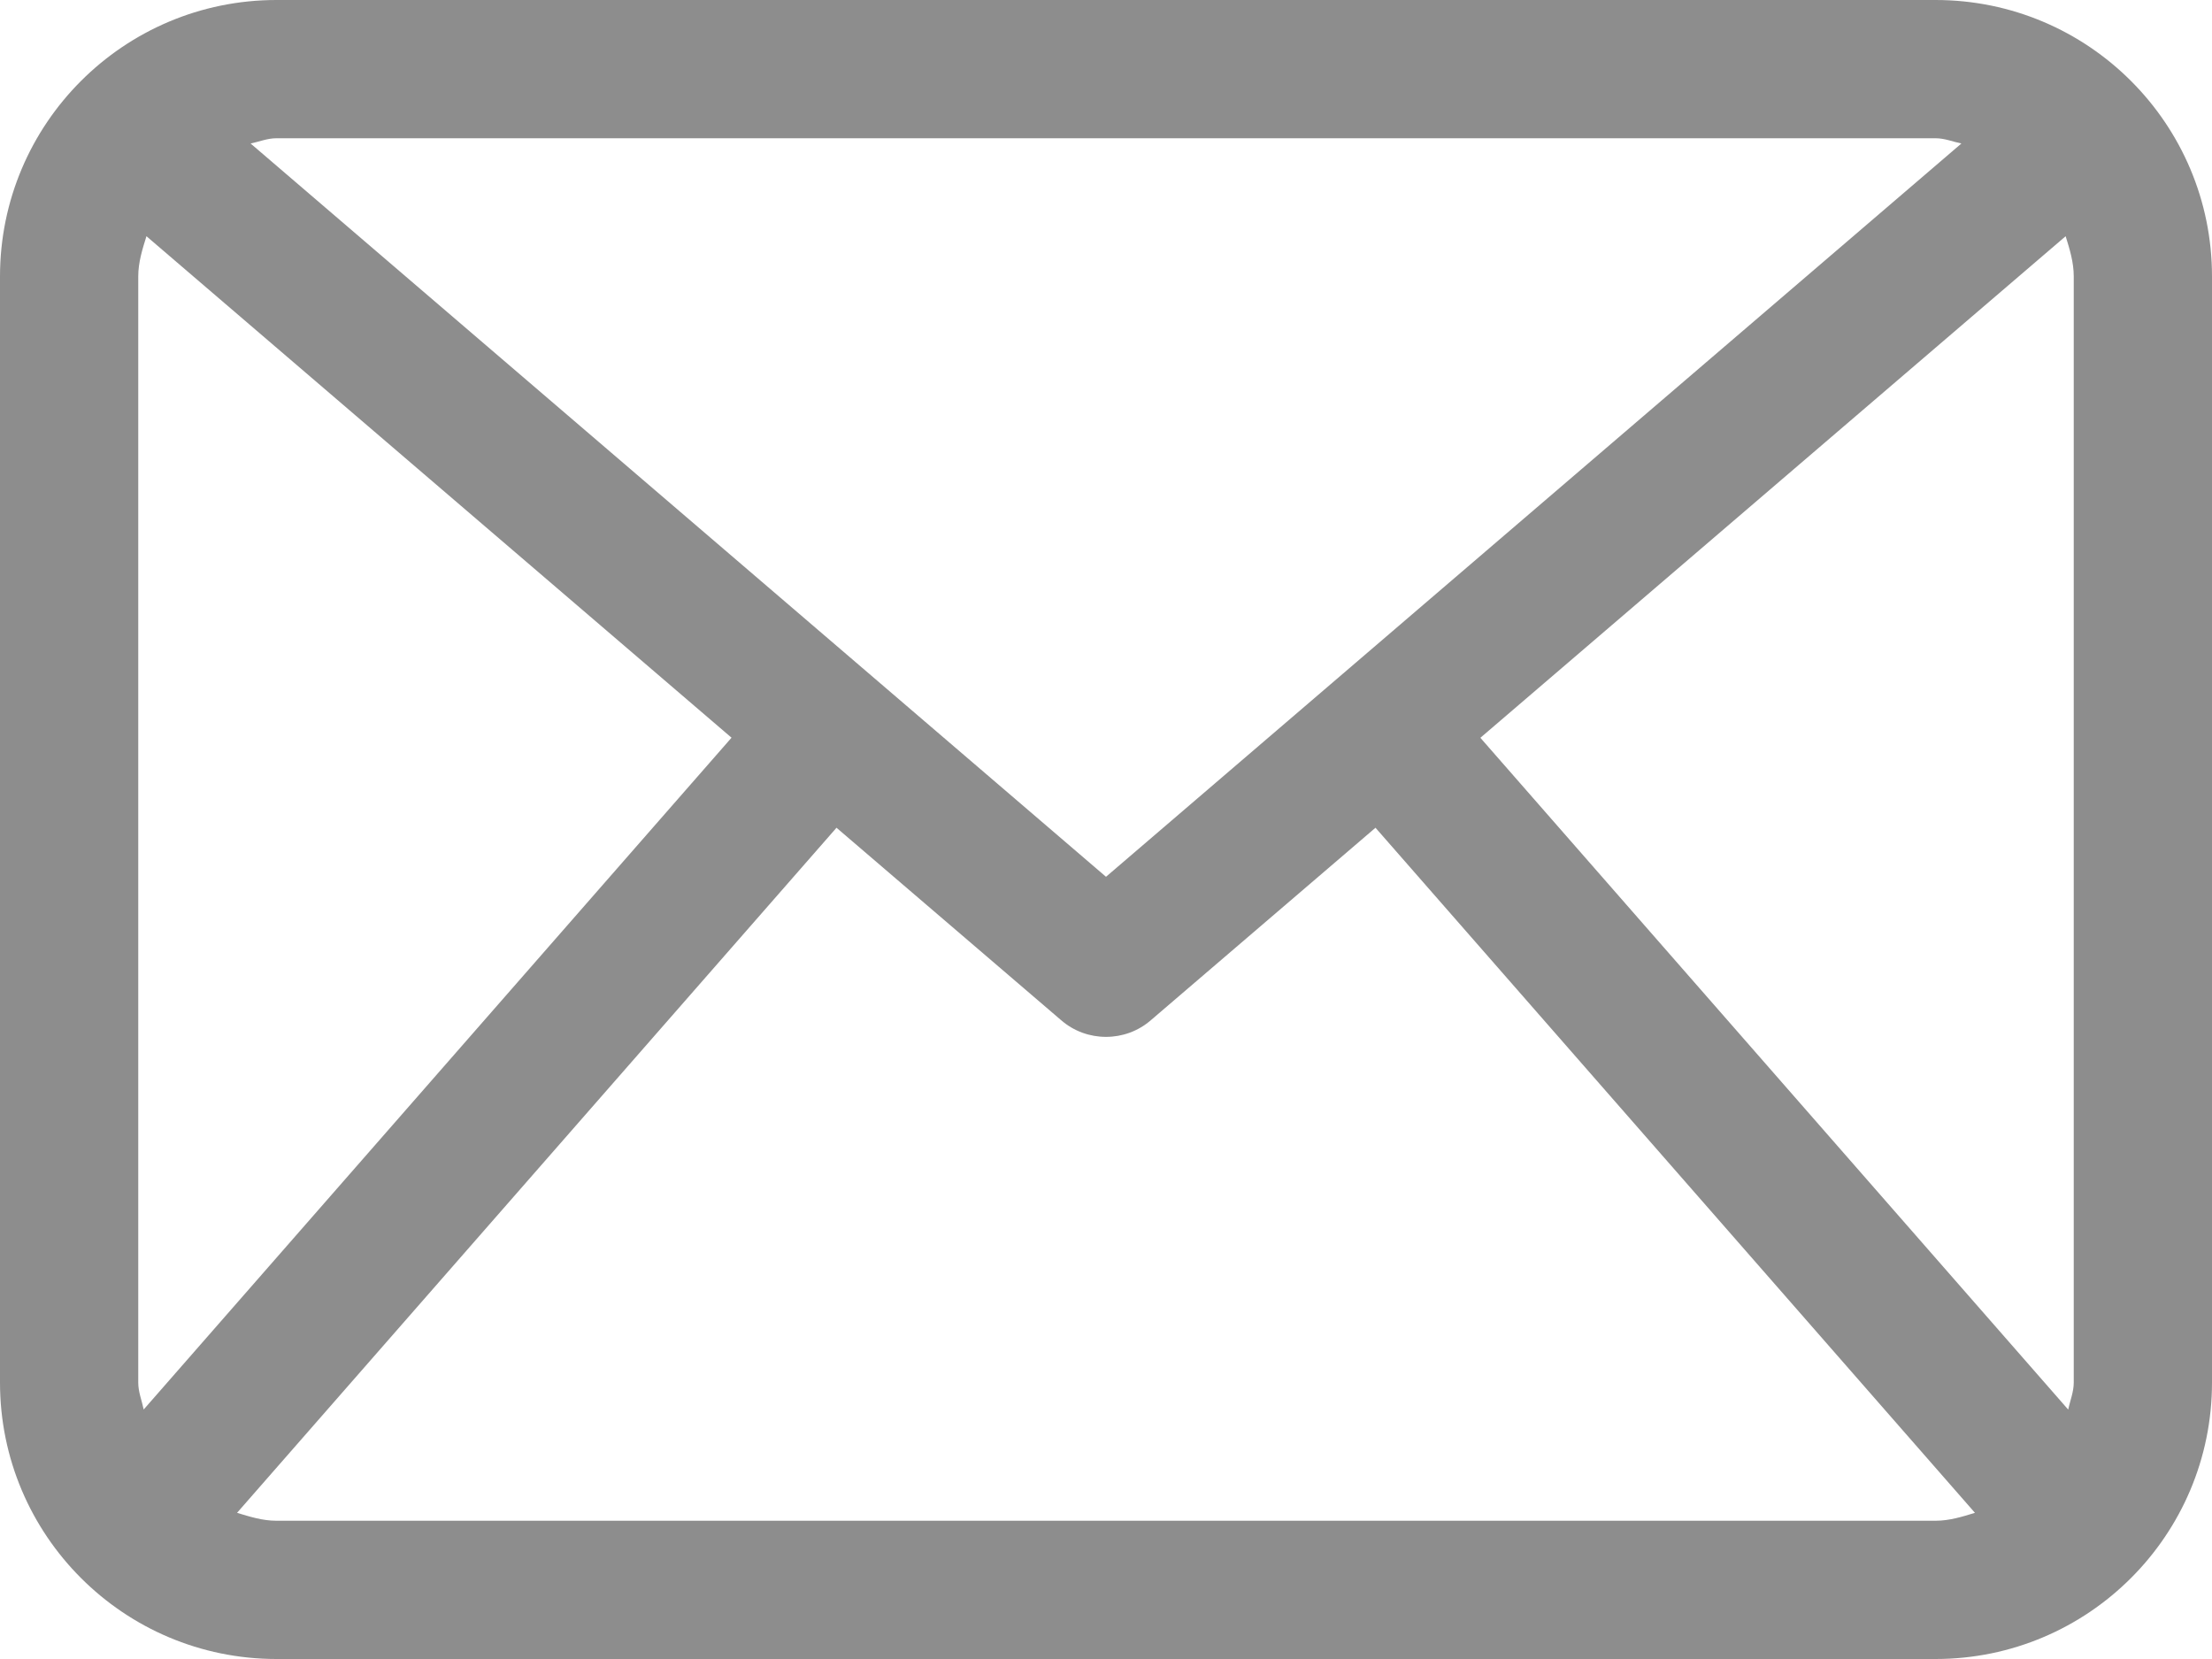 <svg width="24" height="18" viewBox="0 0 24 18" fill="none" xmlns="http://www.w3.org/2000/svg">
<path d="M21 0H3C1.343 0 0 1.343 0 3V15C0 16.657 1.343 18 3 18H21C22.657 18 24 16.657 24 15V3C24 1.343 22.657 0 21 0ZM16.062 8.005L22.412 2.563C22.456 2.704 22.5 2.845 22.5 3V15C22.5 15.104 22.46 15.196 22.44 15.294L16.062 8.005ZM21 1.5C21.1 1.5 21.188 1.538 21.281 1.557L12 9.513L2.719 1.557C2.812 1.538 2.9 1.5 3 1.5H21ZM1.559 15.293C1.539 15.195 1.5 15.104 1.5 15V3C1.5 2.845 1.545 2.704 1.589 2.563L7.937 8.004L1.559 15.293ZM3 16.5C2.848 16.5 2.711 16.456 2.572 16.414L9.076 8.981L11.512 11.068C11.652 11.19 11.826 11.25 12 11.25C12.174 11.25 12.348 11.19 12.488 11.068L14.924 8.981L21.428 16.414C21.29 16.456 21.152 16.5 21 16.5H3Z" fill="#8D8D8D"/>
</svg>
